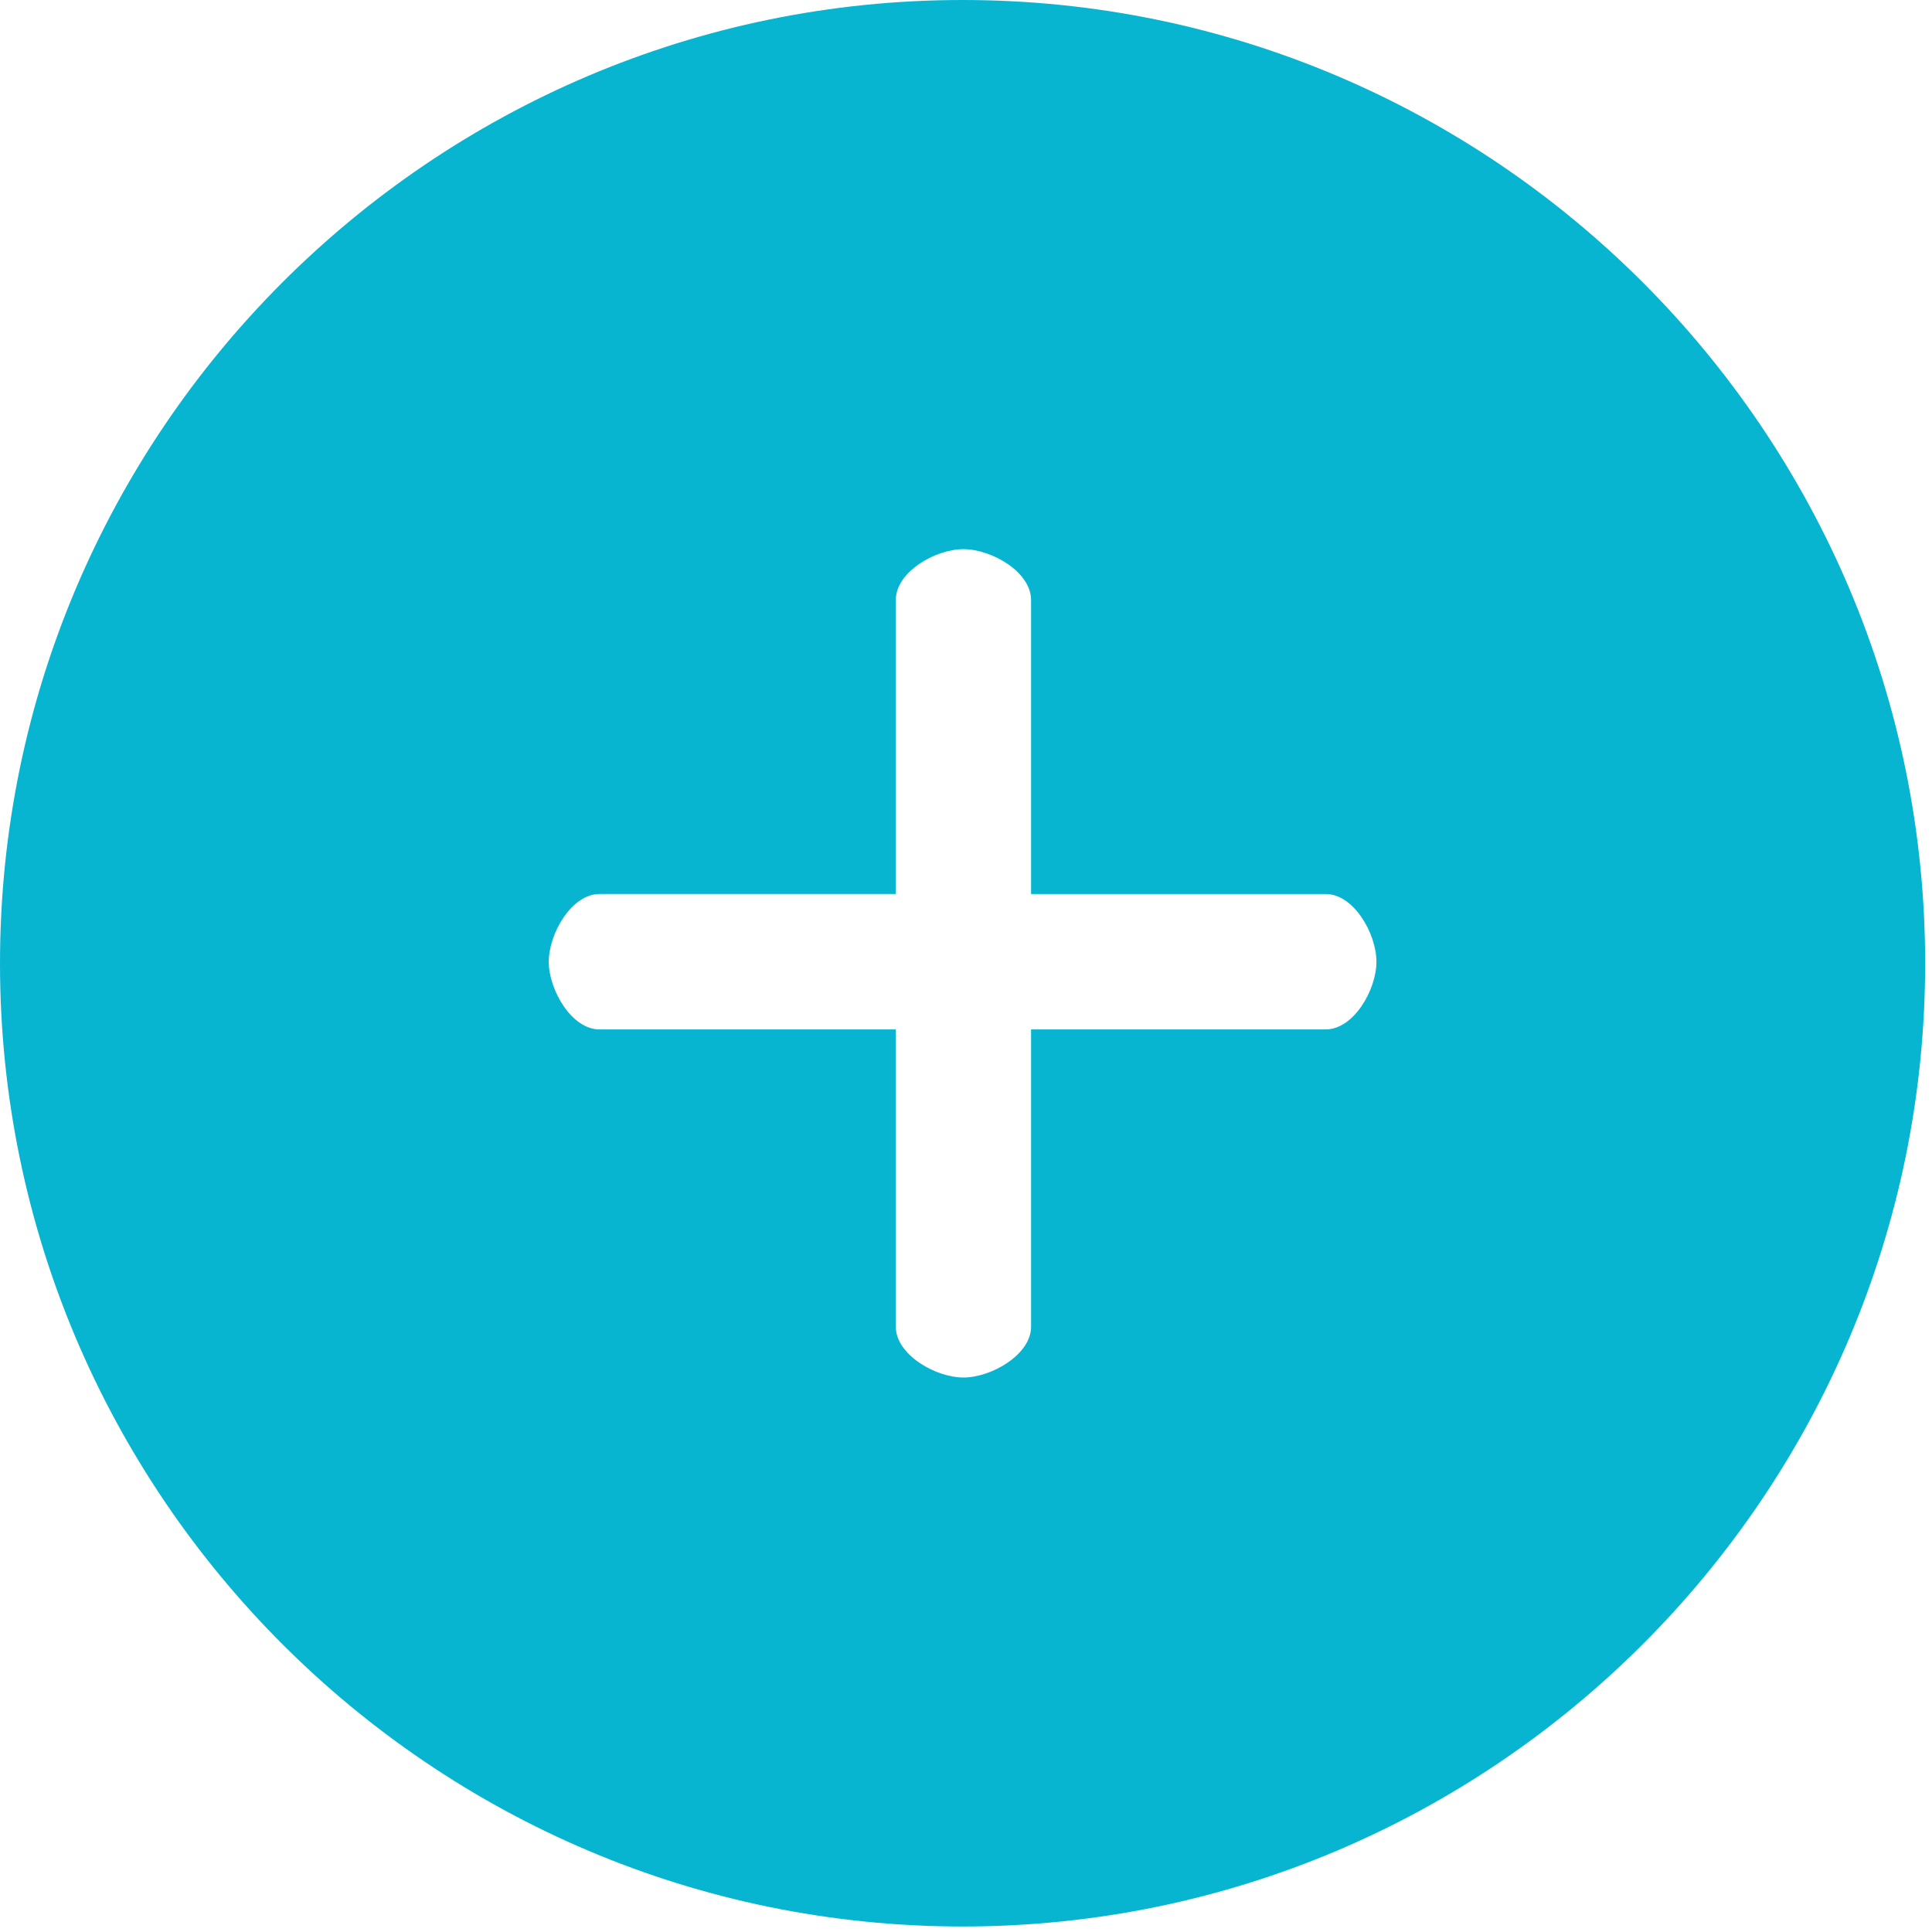 <?xml version="1.0" standalone="no"?><!DOCTYPE svg PUBLIC "-//W3C//DTD SVG 1.1//EN" "http://www.w3.org/Graphics/SVG/1.1/DTD/svg11.dtd"><svg t="1629185786903" class="icon" viewBox="0 0 1024 1024" version="1.1" xmlns="http://www.w3.org/2000/svg" p-id="25091" data-spm-anchor-id="a313x.7781069.0.i6" xmlns:xlink="http://www.w3.org/1999/xlink" width="200" height="200"><defs><style type="text/css"></style></defs><path d="M510.218 0C228.905 0 0 229.11 0 510.577 0 792.064 228.905 1021.082 510.218 1021.082c281.303 0 510.157-229.018 510.157-510.505C1020.375 229.11 791.521 0 510.218 0z m192.399 545.618H546.488v157.594c0 14.746-21.012 26.9-35.86 26.9-14.848 0-35.83-12.155-35.83-26.9v-157.594h-157.082c-14.797 0-26.87-21.033-26.87-35.871 0-14.838 12.063-35.912 26.87-35.912h157.082V318.013c0-14.93 20.982-26.952 35.83-26.952 14.848 0 35.86 12.022 35.86 26.952v155.832h156.129c14.981 0 26.921 21.074 26.921 35.912 0 14.828-12.022 35.86-26.921 35.86z" fill="#07B5D1" p-id="25092" data-spm-anchor-id="a313x.7781069.0.i7" class=""></path></svg>